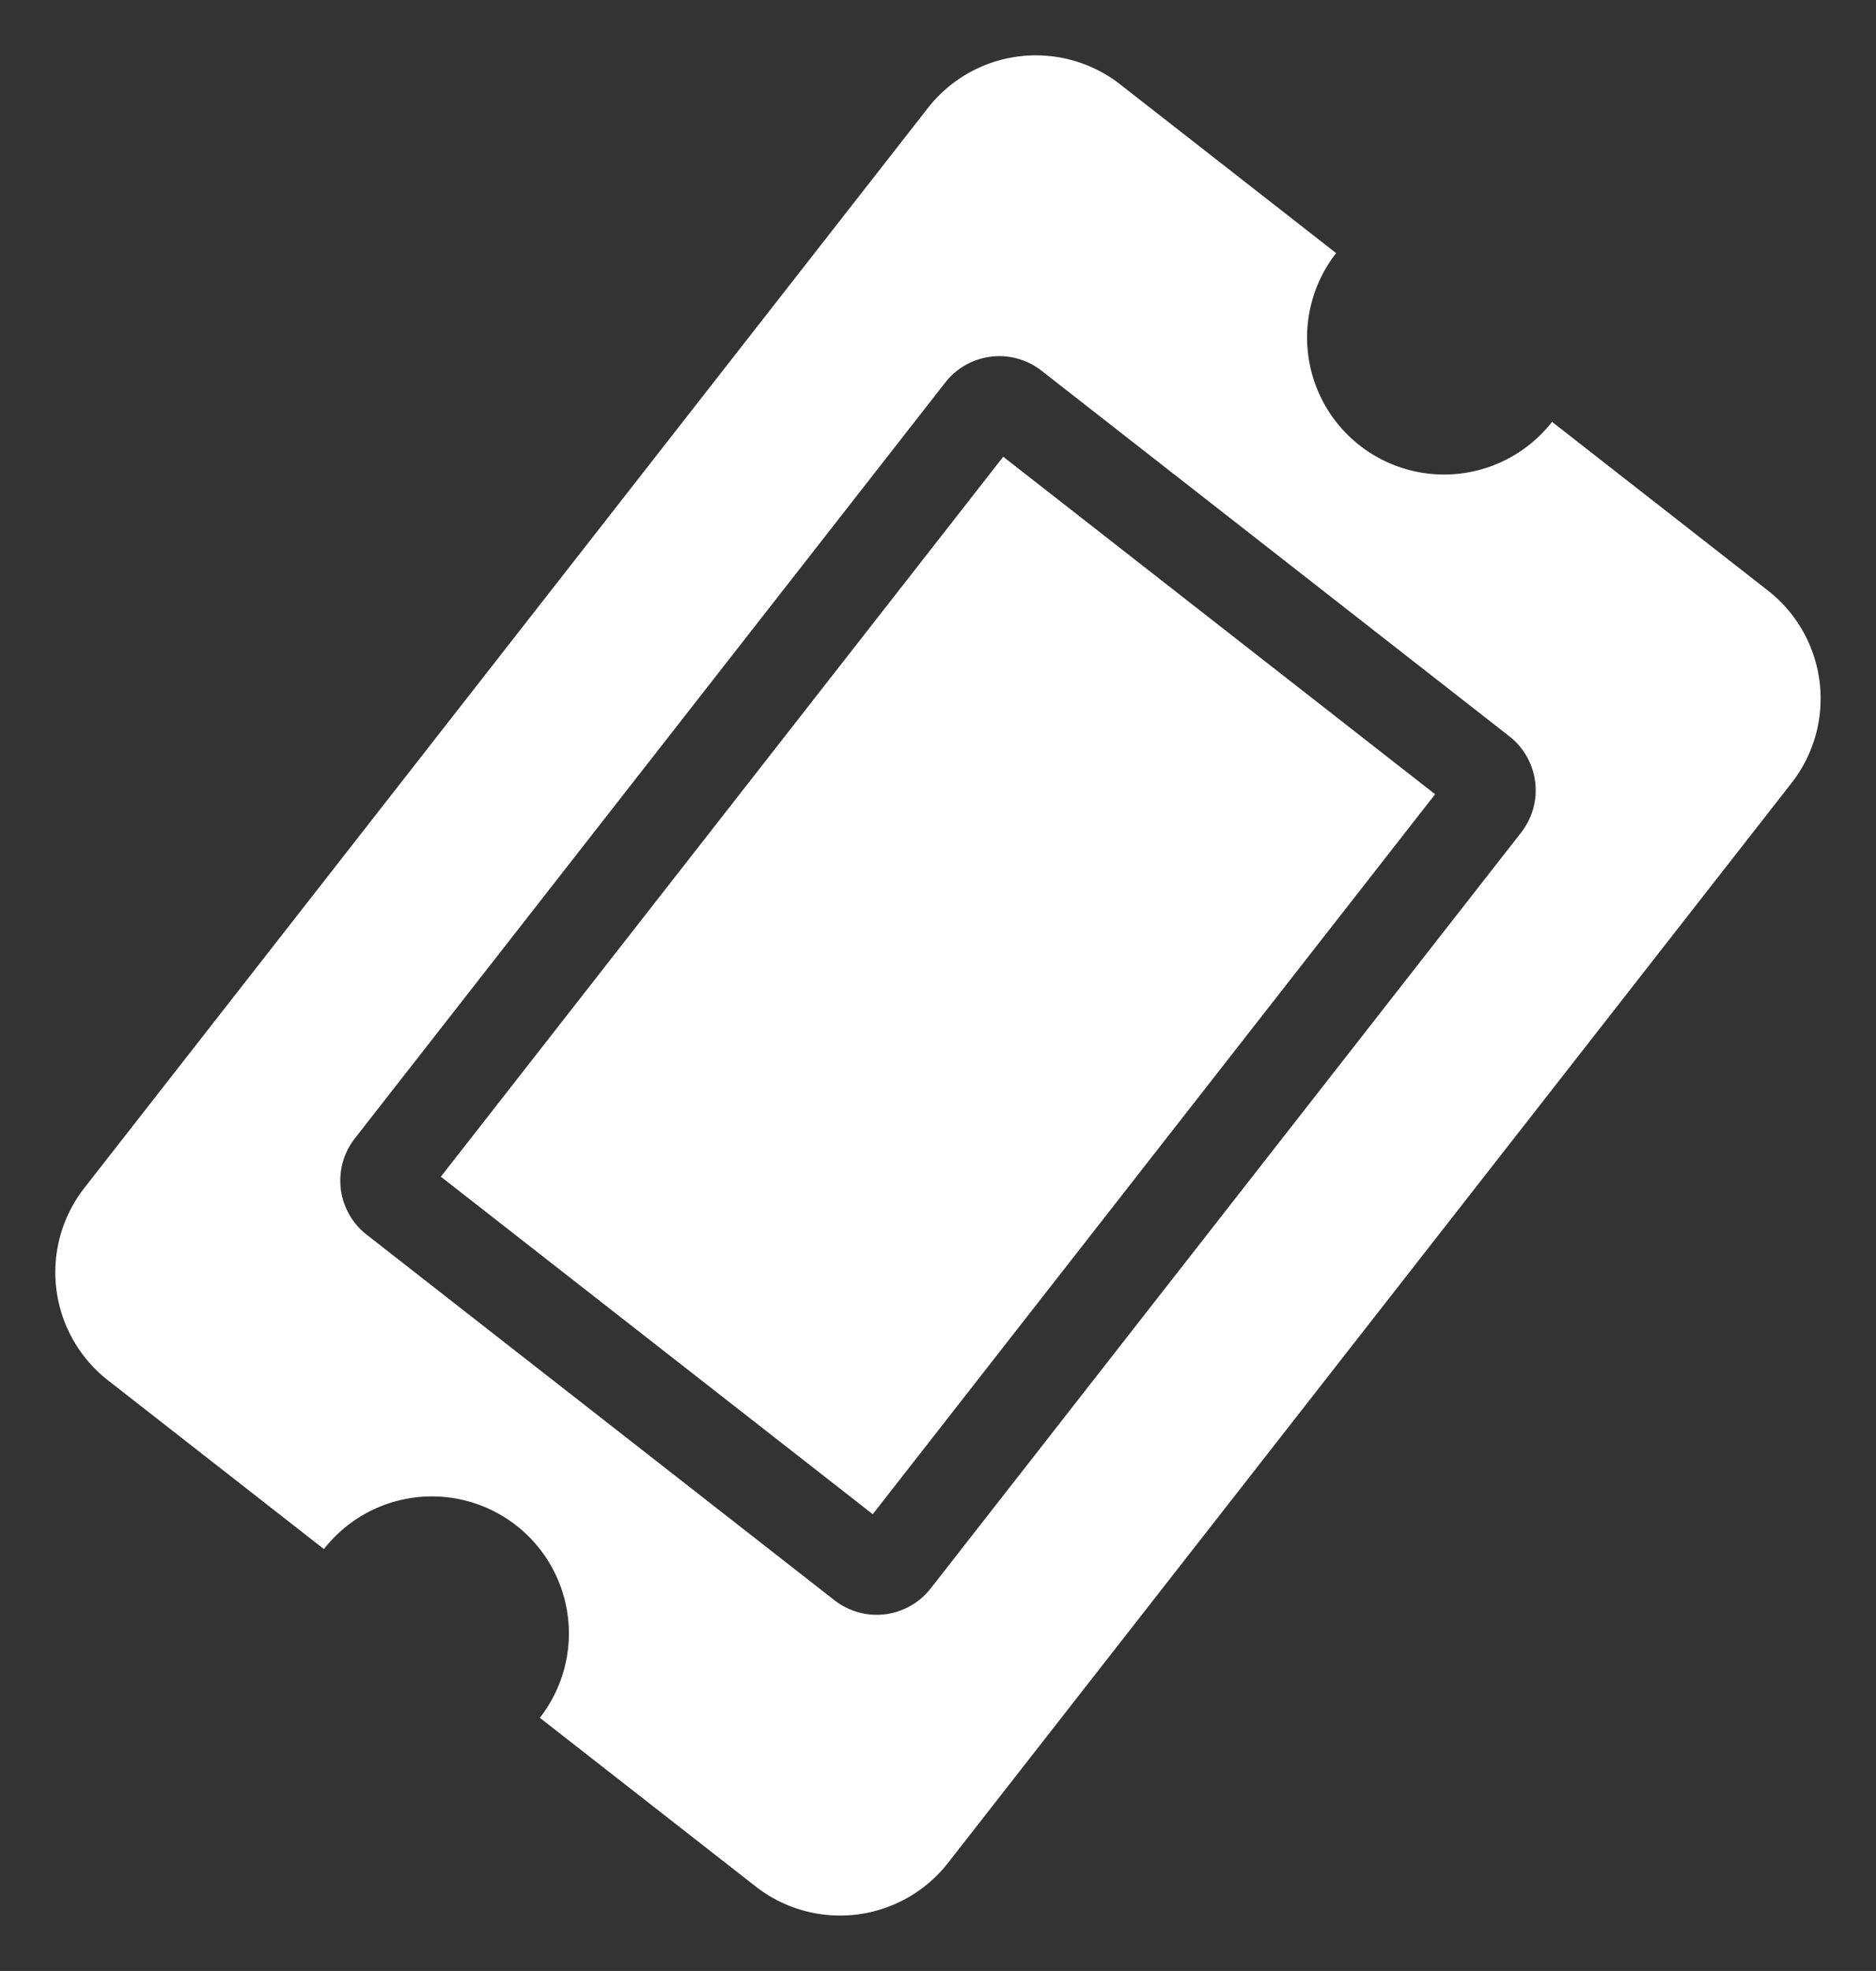 <svg xmlns="http://www.w3.org/2000/svg" width="31.234" height="32.807" viewBox="0 0 31.234 32.807">
  <rect x="0" y="0" width="31.234" height="32.807" fill="#333333" stroke="none"/>
  <path id="ticket-alt" d="M6.083,9.062H21.291v9.125H6.083Zm19.01,4.562a2.281,2.281,0,0,0,2.281,2.281v4.562a2.281,2.281,0,0,1-2.281,2.281H2.281A2.281,2.281,0,0,1,0,20.468V15.906a2.281,2.281,0,0,0,2.281-2.281A2.281,2.281,0,0,0,0,11.344V6.781A2.281,2.281,0,0,1,2.281,4.5H25.093a2.281,2.281,0,0,1,2.281,2.281v4.562A2.281,2.281,0,0,0,25.093,13.625ZM22.812,8.682a1.141,1.141,0,0,0-1.141-1.141H5.7A1.141,1.141,0,0,0,4.562,8.682v9.885A1.141,1.141,0,0,0,5.7,19.708H21.671a1.141,1.141,0,0,0,1.141-1.141Z" transform="translate(-3.546 18.801) rotate(-52)" fill="#fff"/>
</svg>
